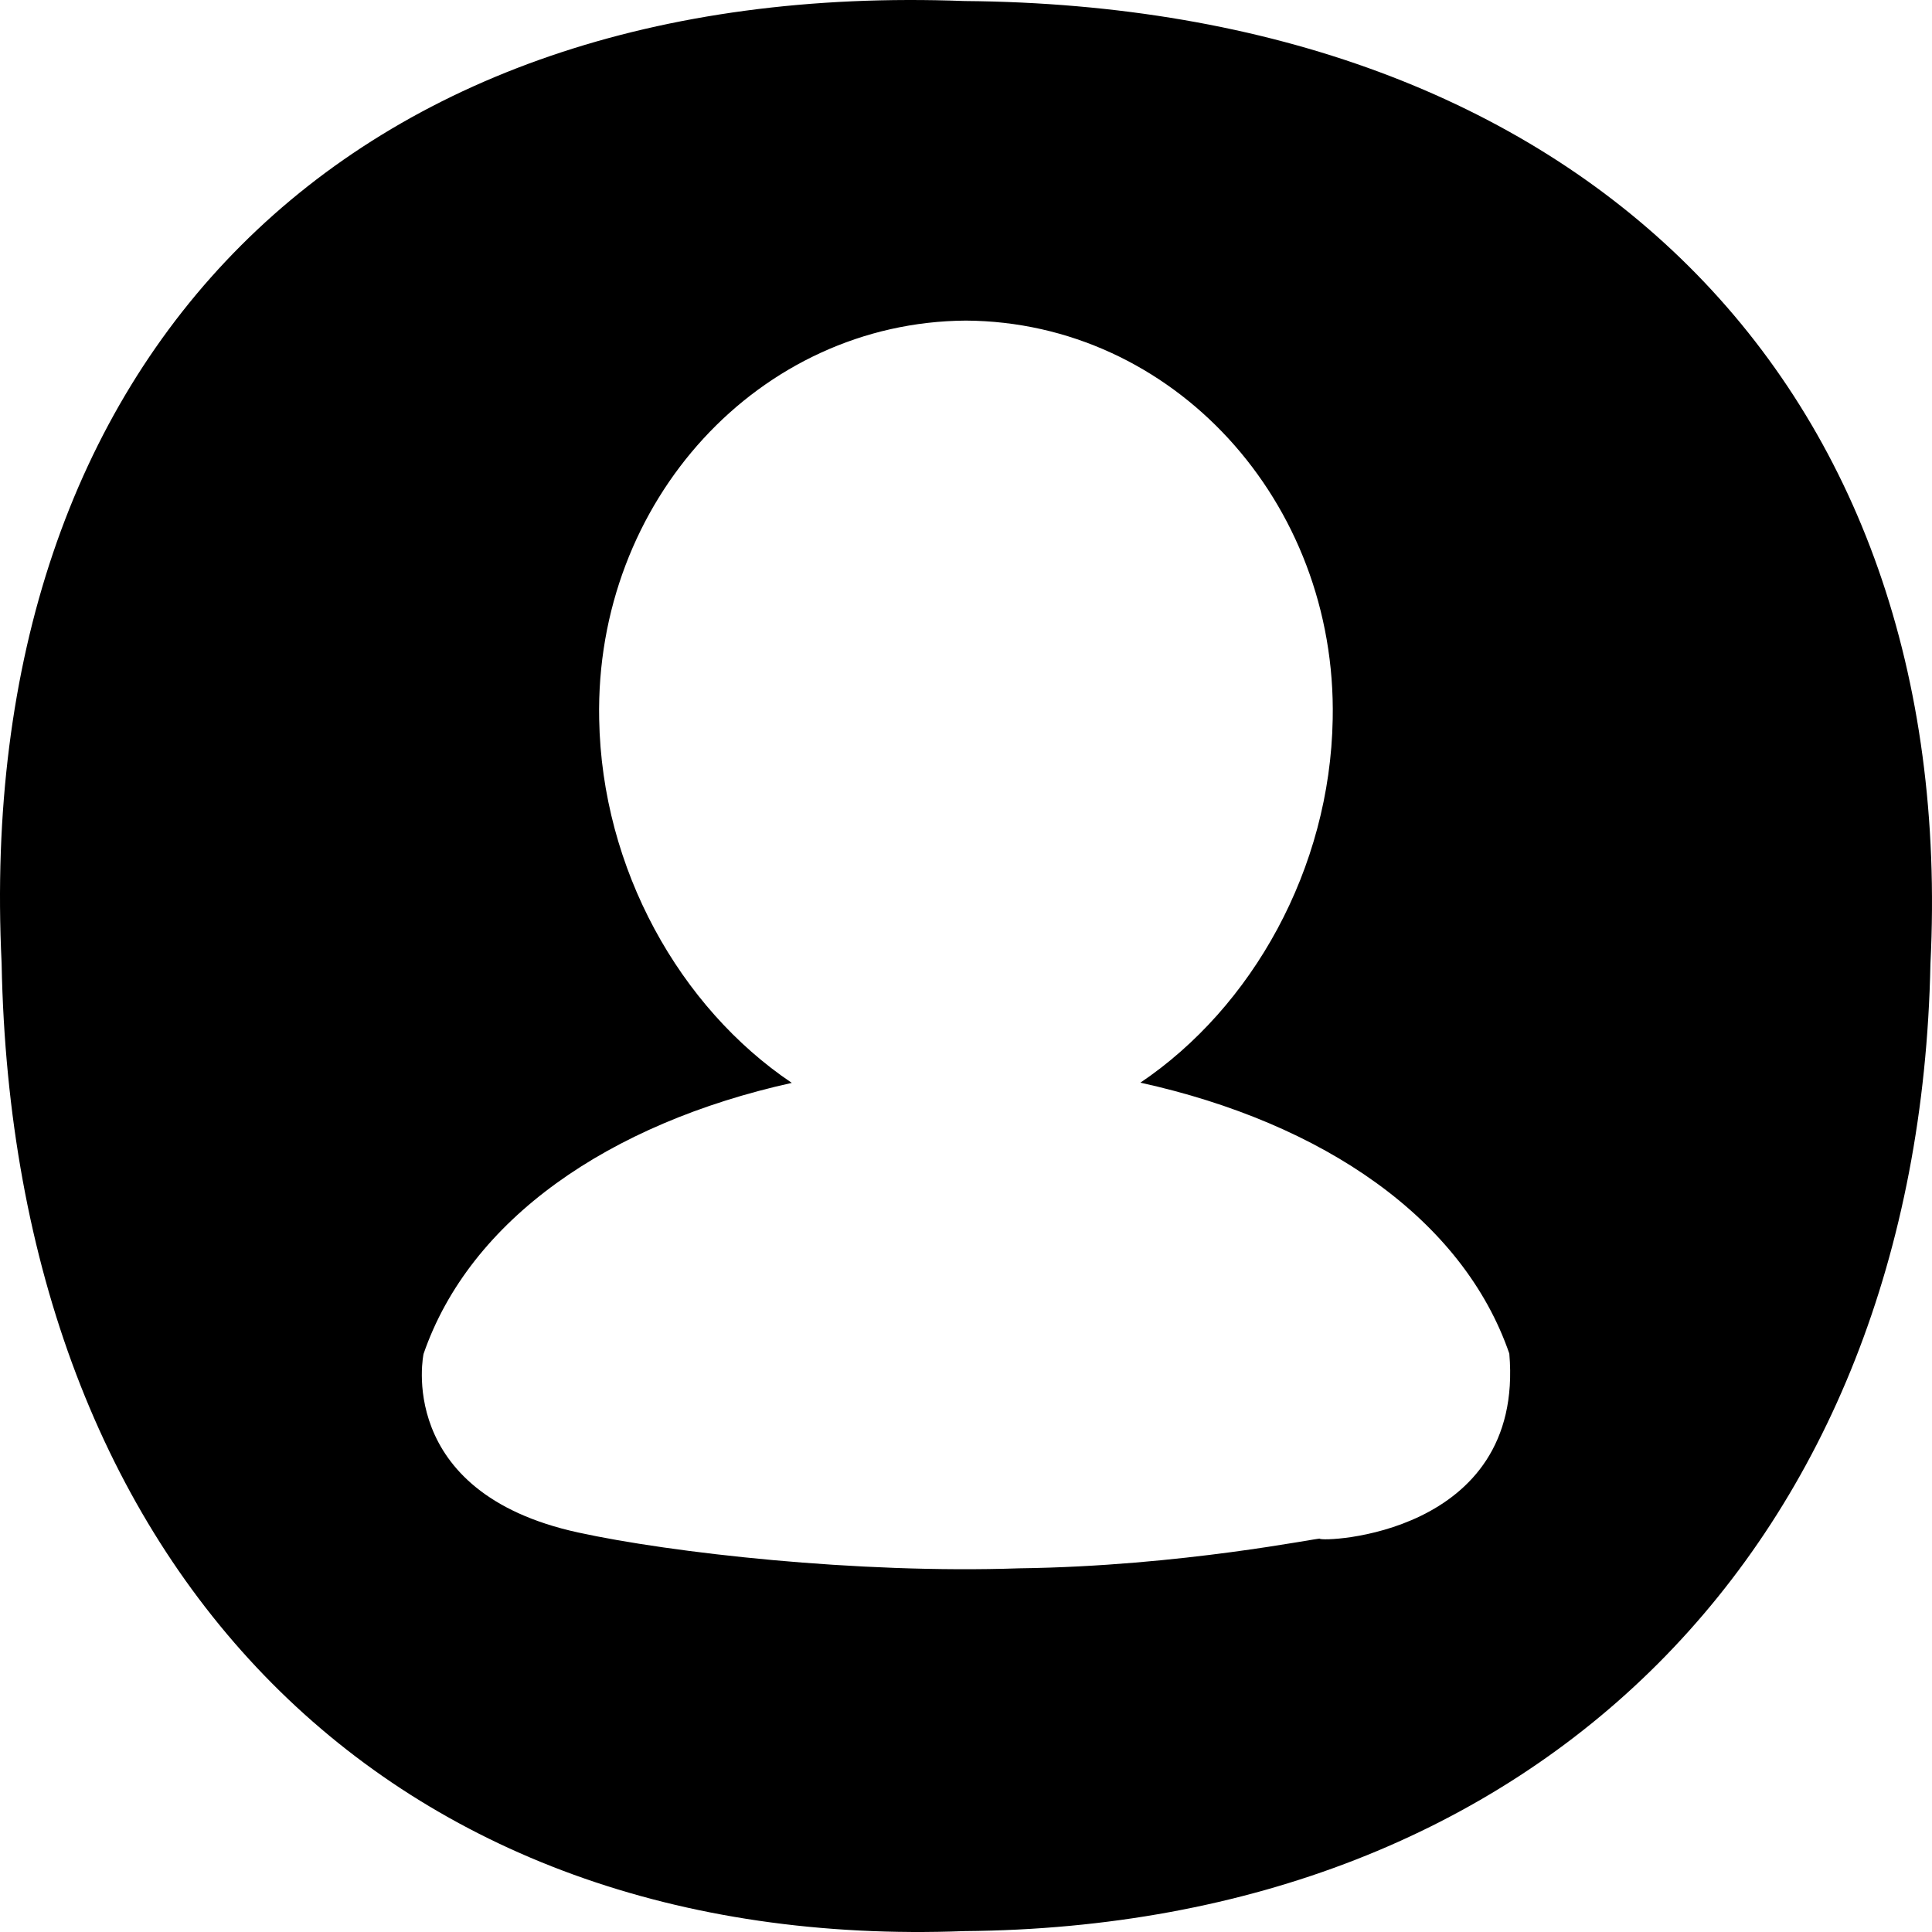 <svg t="1715696273303" class="icon" viewBox="0 0 1024 1024" version="1.1" xmlns="http://www.w3.org/2000/svg" p-id="1793" width="200" height="200"><path d="M511.186 0.546C185.232-11.836-14.855 187.991 0.863 510.623c6.028 322.18 206.115 524.511 510.323 512.903 303.945-2.455 505.74-204.854 511.982-512.572C1038.667 202.864 836.867 3.112 511.186 0.546z m188.367 814.992c0.228-0.76-73.075 14.6-159.225 15.7-86.056 2.978-184.955-8.29-233.843-18.973-98.045-21.321-81.857-95.509-81.974-94.718 24.554-71.157 98.107-122.075 195.159-143.597-59.37-39.923-100.696-113.405-102.091-192.785C315.271 265.654 402.351 170.619 511.973 169.921c109.626 0.698 196.702 95.728 194.386 211.244-1.391 79.309-42.641 152.715-101.922 192.664 97.244 21.437 170.954 72.373 195.53 143.601 8.304 96.743-100.075 100.012-100.415 98.107z" p-id="1794"></path></svg>